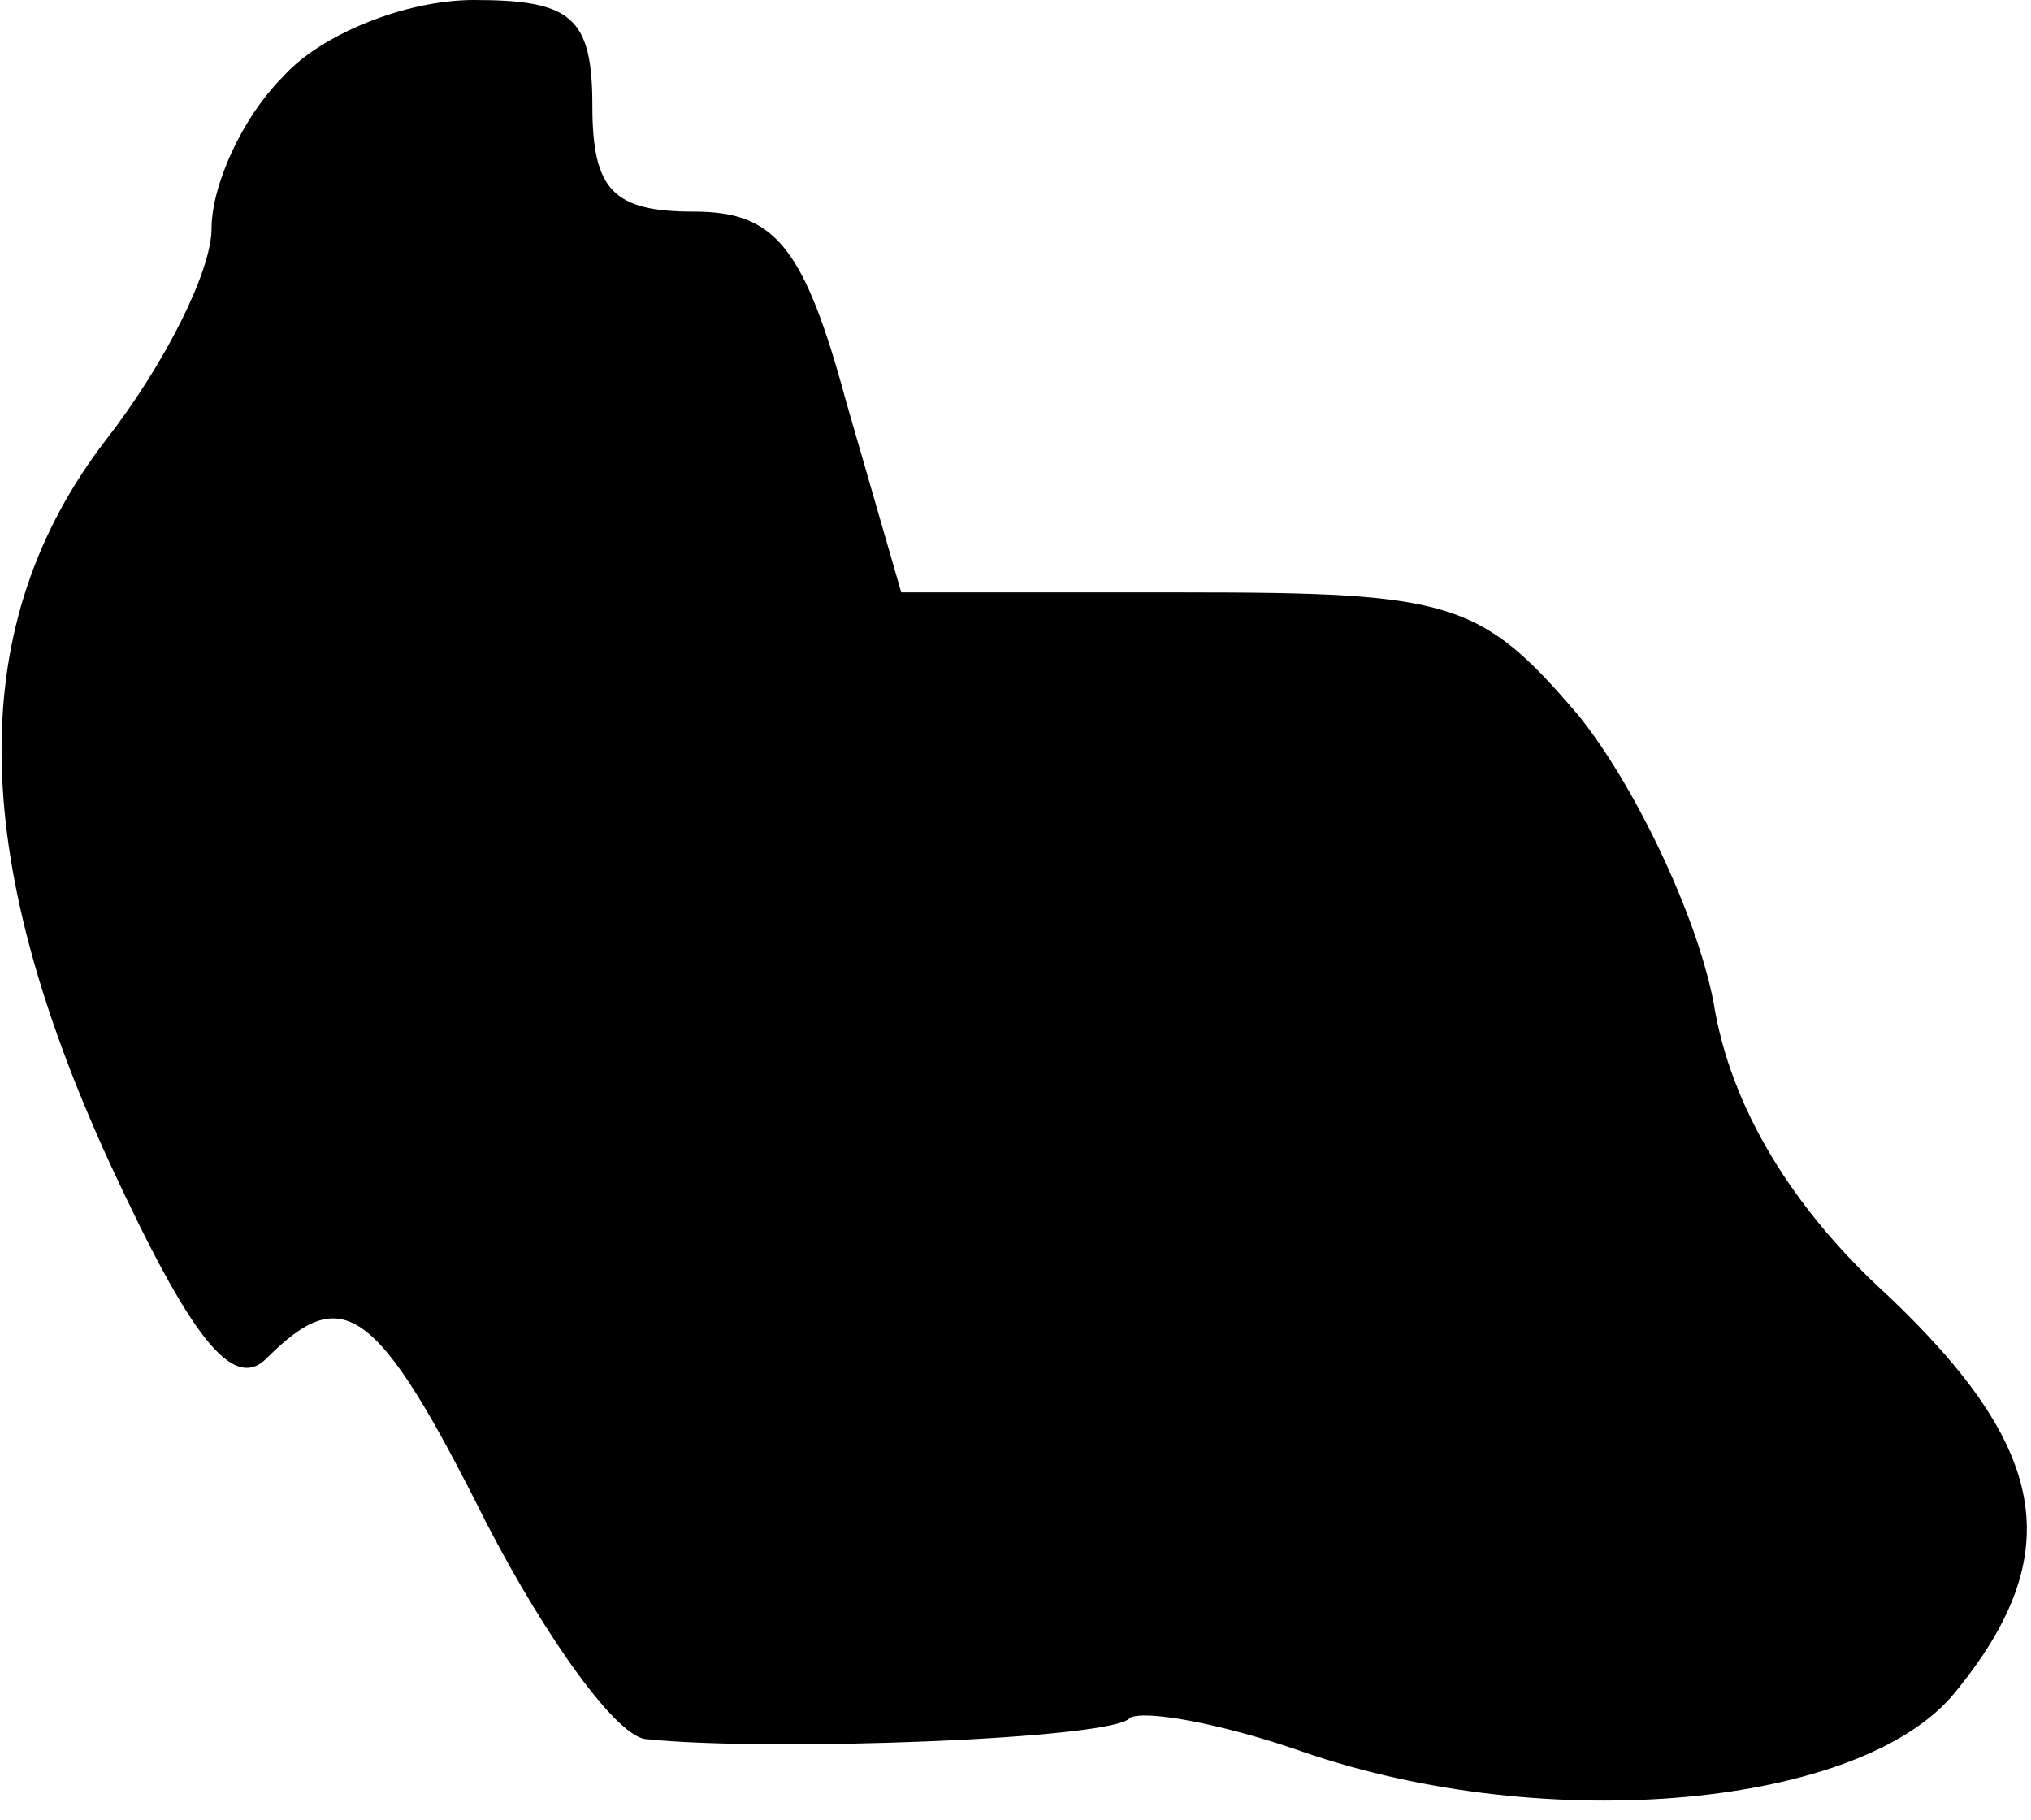<?xml version="1.0" standalone="no"?>
<!DOCTYPE svg PUBLIC "-//W3C//DTD SVG 20010904//EN"
 "http://www.w3.org/TR/2001/REC-SVG-20010904/DTD/svg10.dtd">
<svg version="1.0" xmlns="http://www.w3.org/2000/svg"
 width="48pt" height="43pt" viewBox="0 0 48 43"
 preserveAspectRatio="xMidYMid meet">
<g transform="translate(0,43) scale(0.1,-0.1)"
fill="#000000" stroke="none">
<path fill="#000000" stroke="none" d="M67 412 c-10 -10 -17 -26 -17 -36 0
-10 -11 -32 -25 -50 -33 -43 -33 -97 1 -171 19 -41 29 -54 37 -46 18 18 26 13
52 -39 14 -27 31 -51 38 -51 29 -3 110 0 114 5 3 2 21 -1 41 -8 58 -20 132
-13 154 14 27 33 22 58 -16 94 -22 20 -37 44 -41 69 -4 21 -19 52 -32 68 -23
27 -30 29 -93 29 l-67 0 -13 45 c-10 37 -17 45 -36 45 -19 0 -24 5 -24 25 0
21 -5 25 -28 25 -16 0 -36 -8 -45 -18z"/>
</g>
</svg>
